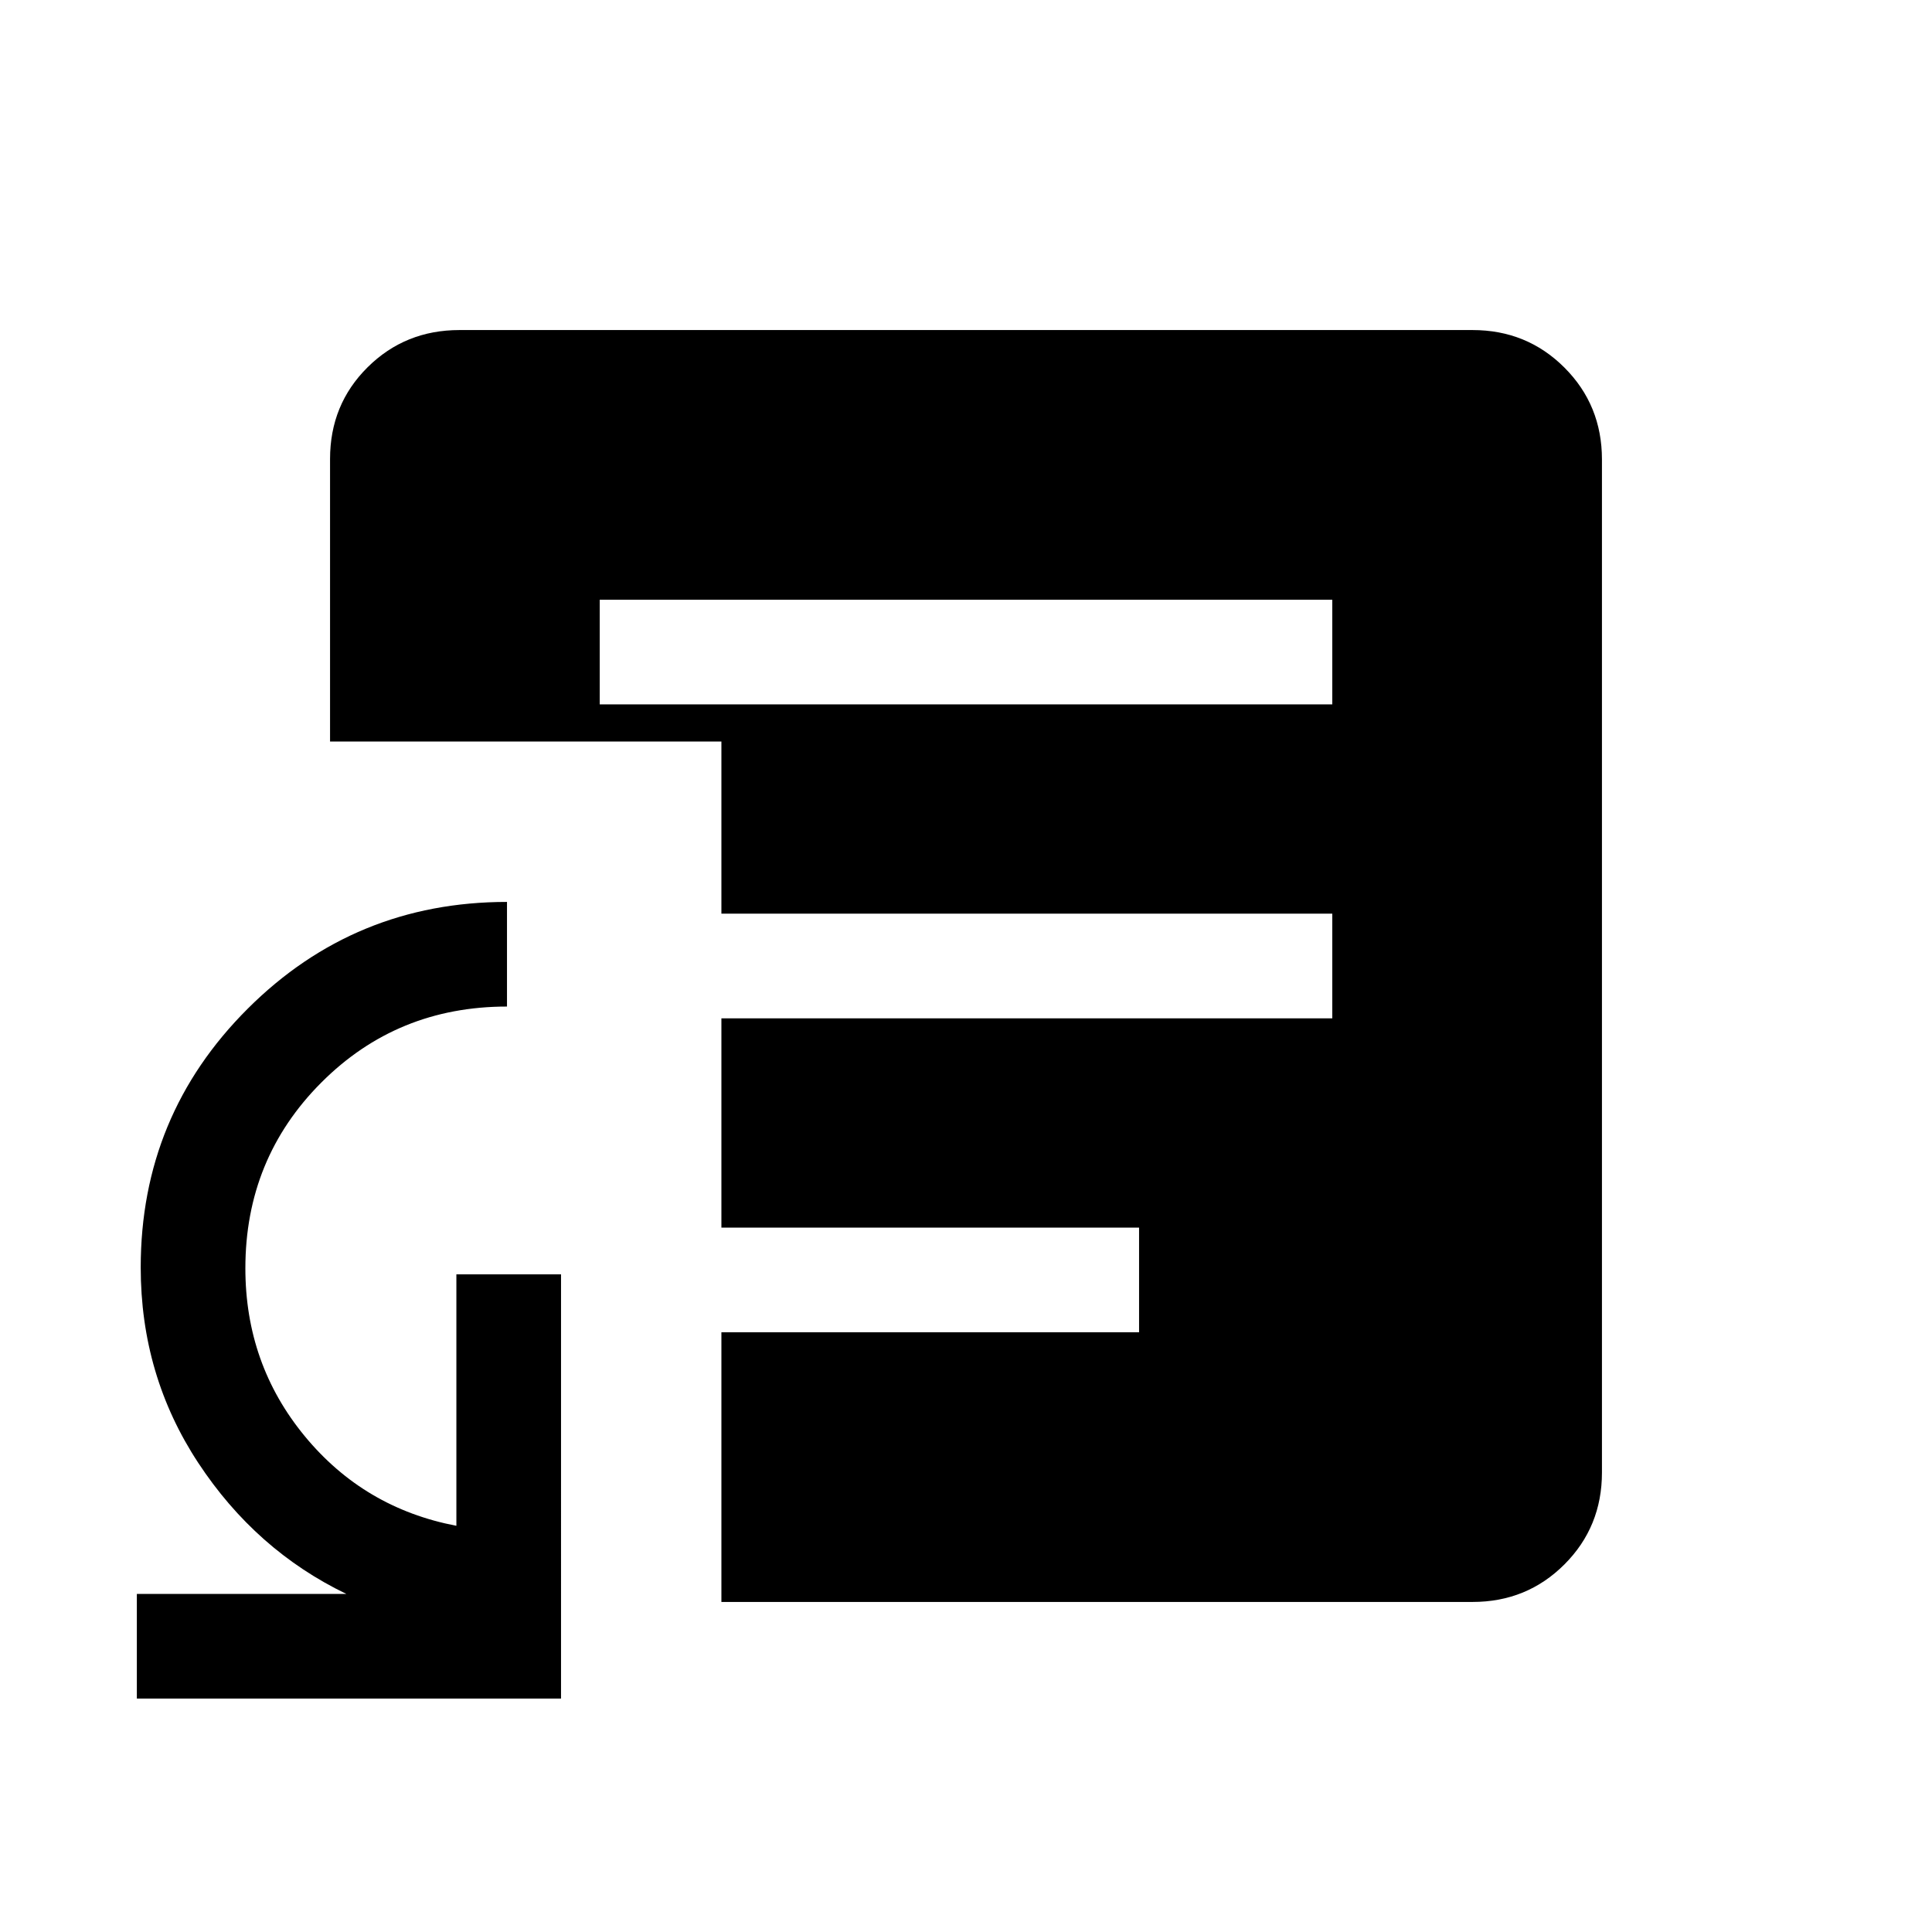 <svg xmlns="http://www.w3.org/2000/svg" height="20" viewBox="0 -960 960 960" width="20"><path d="M68-116v-52h104.08q-45-21.69-73.58-65.13t-28.58-97.1q0-75.51 53.17-128.56 53.16-53.05 128.83-53.05v51.99q-54.61 0-92.3 37.8-37.7 37.79-37.7 92.25 0 47.63 29.5 83.42t75.35 44.54v-124.93h52V-116H68Zm230-494h364v-52H298v52Zm60.46 446v-134H566v-52H358.46v-104H662v-52H358.46v-85.54H164v-140.4q0-27.06 18.65-45.56Q201.3-796 228.31-796h503.38q27.01 0 45.66 18.65Q796-758.7 796-731.69v503.38q0 27.01-18.65 45.66Q758.7-164 731.69-164H358.46Z"/></svg>